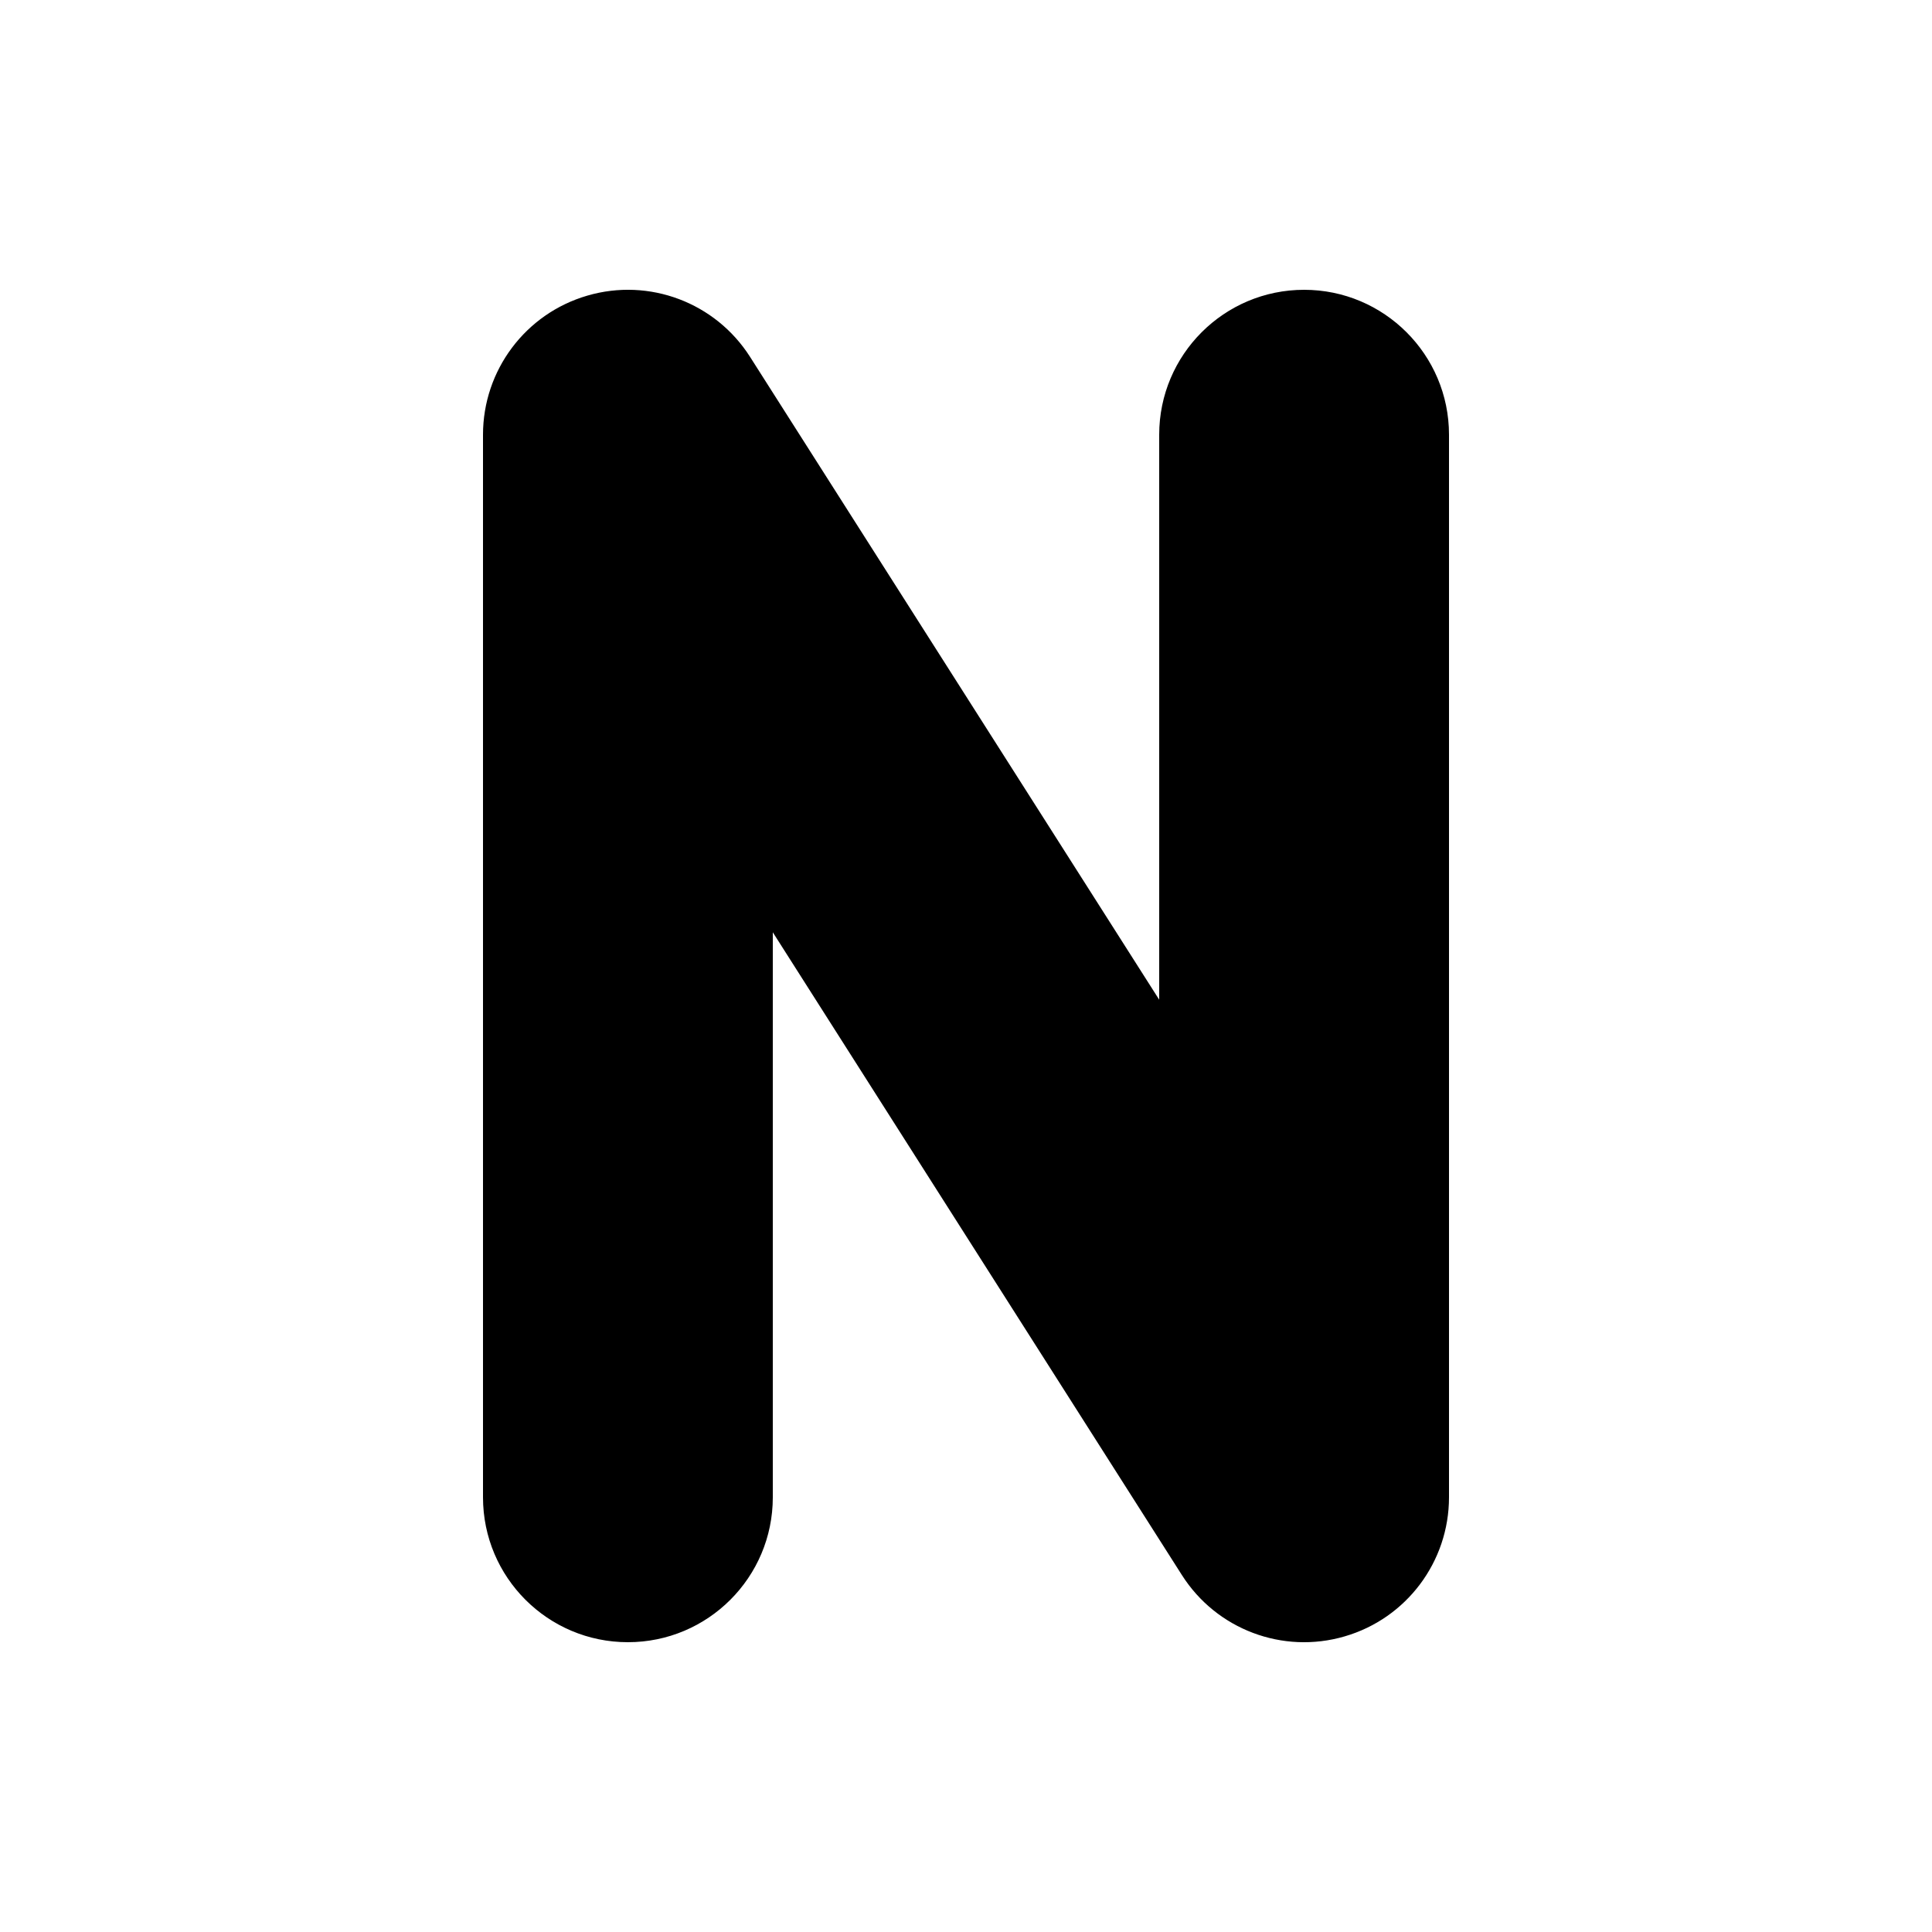 <svg width="20" height="20" viewBox="0 0 20 20" xmlns="http://www.w3.org/2000/svg">
<path d="M13.5 3C14.328 3 15 3.672 15 4.5V15.5C15 16.167 14.56 16.754 13.919 16.94C13.279 17.127 12.593 16.868 12.235 16.305L8 9.651L8 15.5C8 16.329 7.328 17 6.5 17C5.672 17 5 16.329 5 15.5L5 4.5C5 3.833 5.44 3.246 6.081 3.06C6.721 2.873 7.407 3.132 7.765 3.695L12 10.349V4.5C12 3.672 12.672 3 13.5 3Z"/>
</svg>
